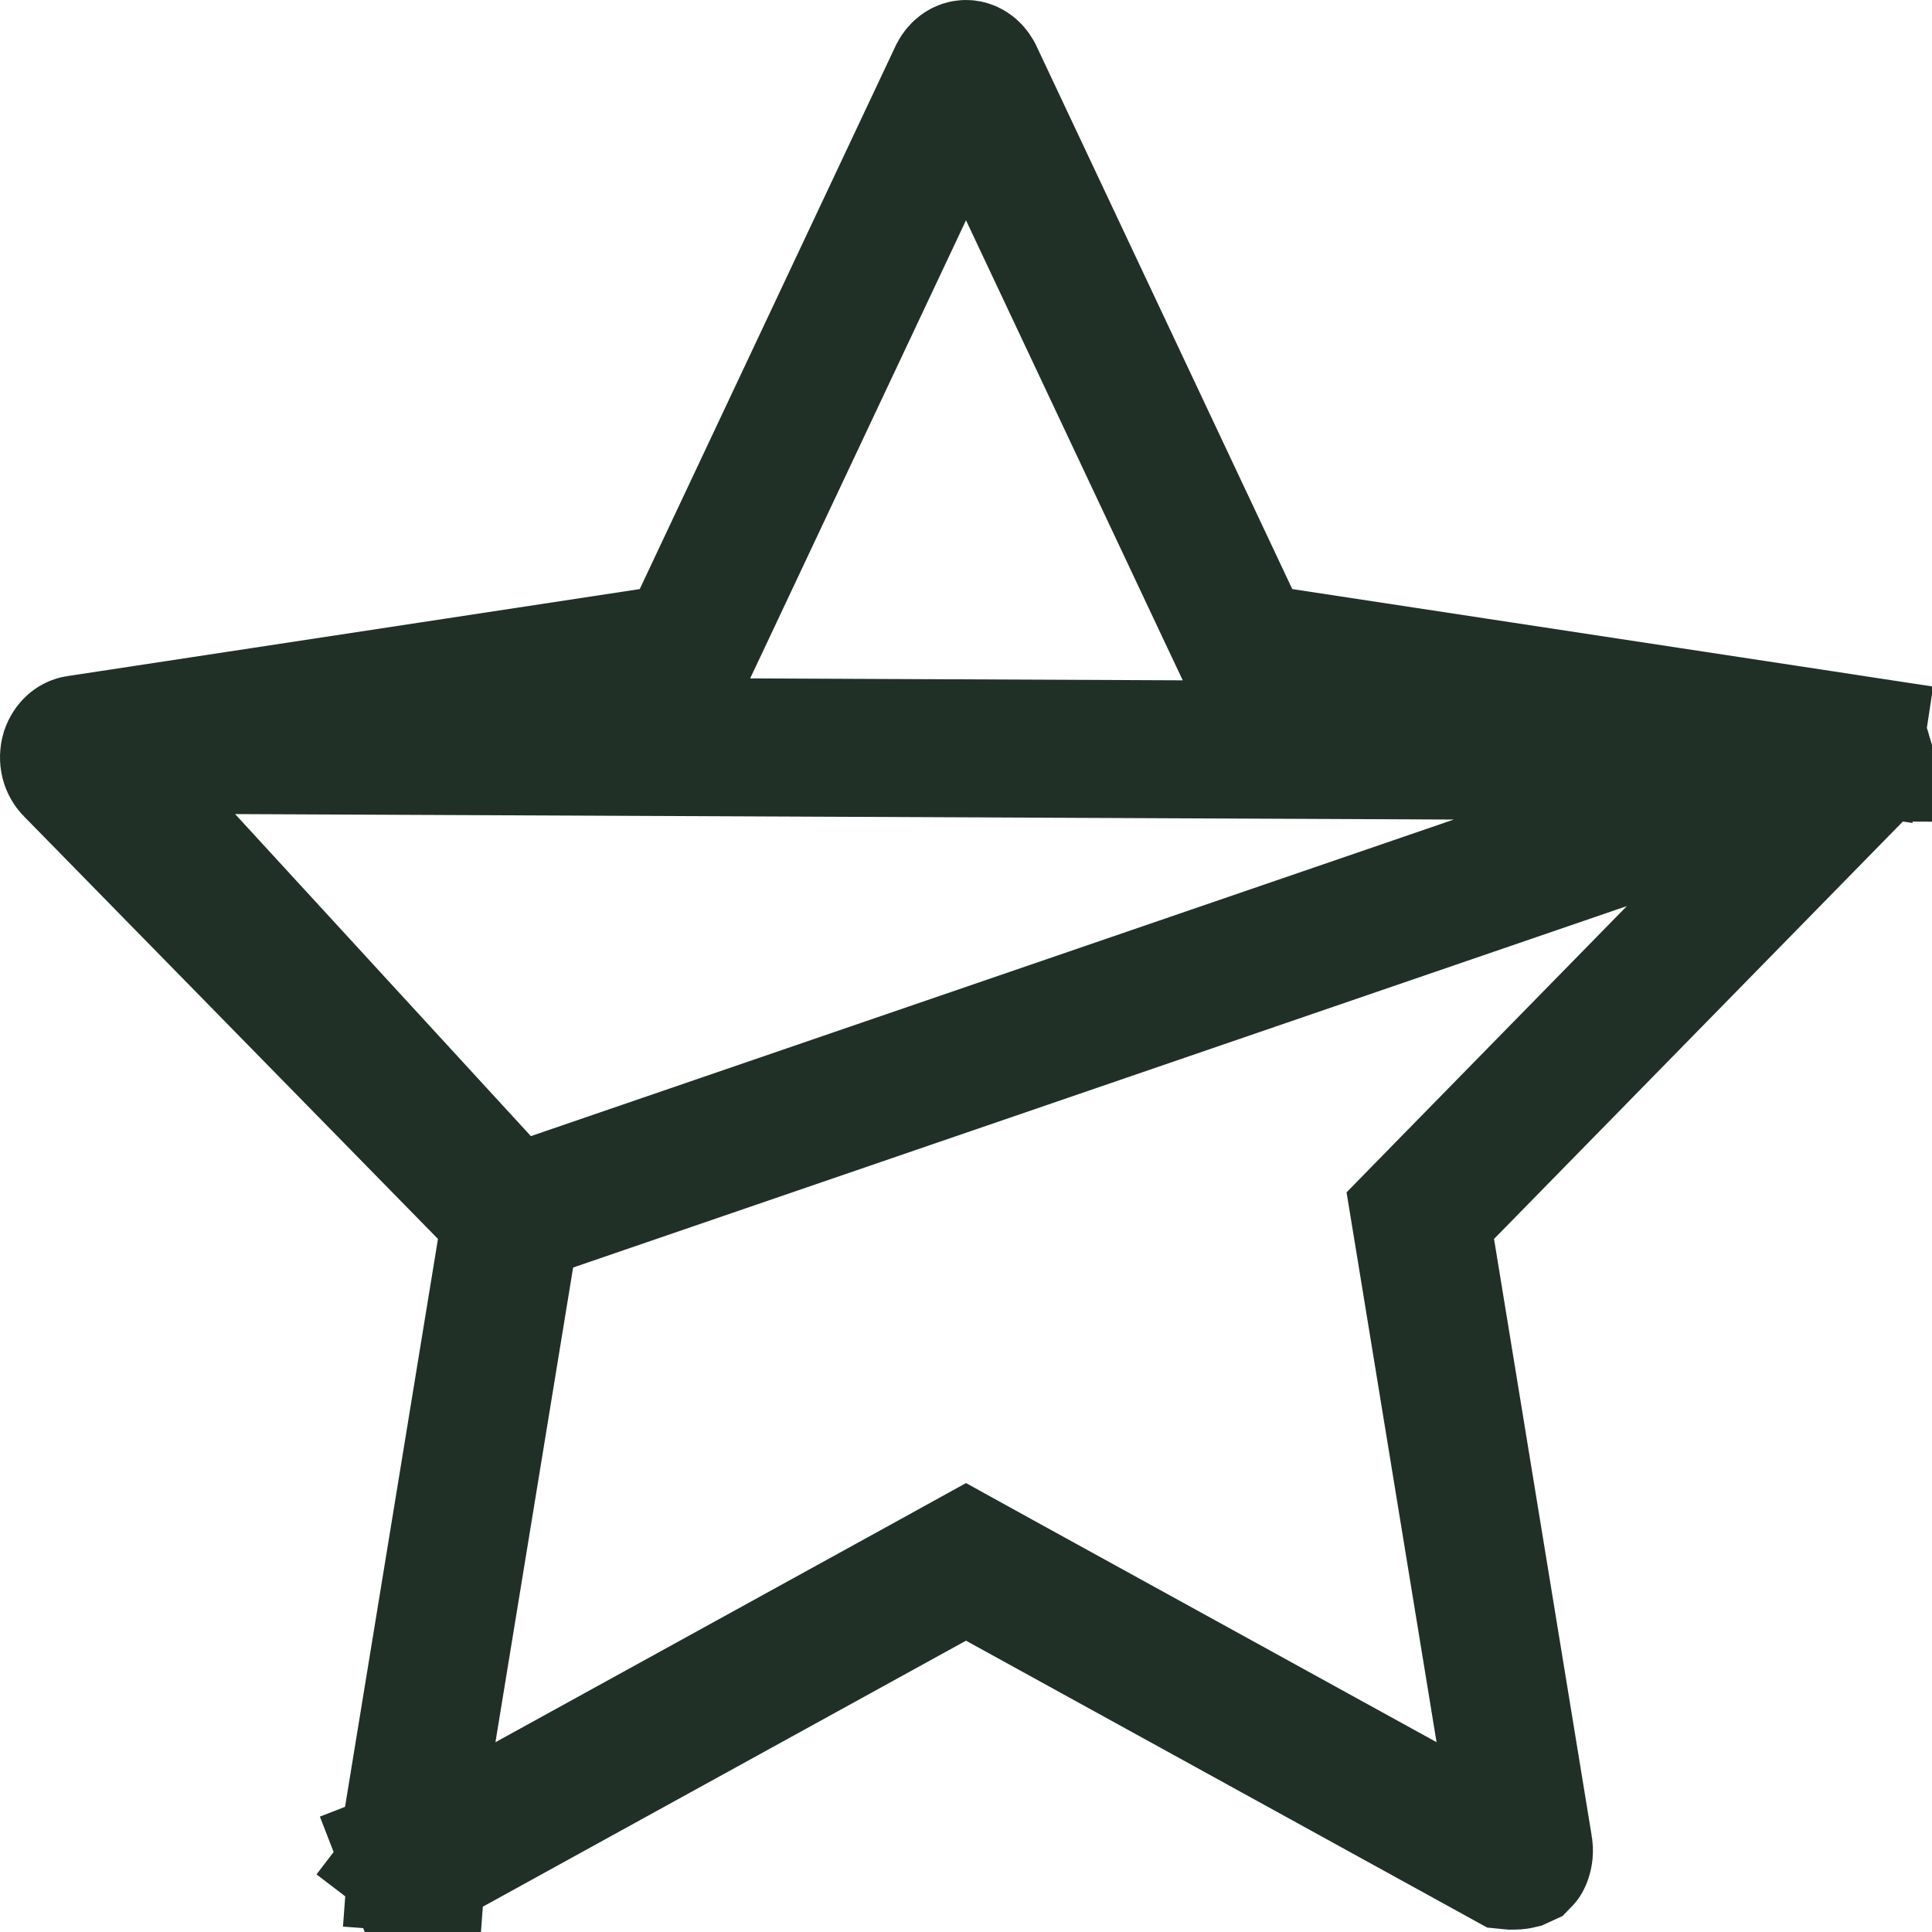 <svg width="14" height="14" viewBox="0 0 14 14" fill="none" xmlns="http://www.w3.org/2000/svg">
    <path id="Vector"
          d="M13.495 5.452L13.495 5.452C13.489 5.432 13.478 5.418 13.467 5.408C13.457 5.399 13.447 5.395 13.439 5.394L13.514 4.9L13.439 5.394L9.289 4.763L9.026 4.723L8.912 4.482L7.057 0.544L7.057 0.544C7.048 0.527 7.037 0.515 7.027 0.509C7.017 0.502 7.008 0.5 7 0.5C6.992 0.5 6.983 0.502 6.973 0.509C6.963 0.515 6.952 0.527 6.943 0.544L6.943 0.544L5.088 4.482L4.974 4.723L4.711 4.763L0.561 5.394L13.495 5.452ZM13.495 5.452C13.501 5.472 13.502 5.495 13.497 5.516C13.492 5.536 13.482 5.553 13.471 5.563L13.471 5.563L10.469 8.628L10.292 8.809L10.333 9.059L11.041 13.386C11.046 13.412 11.042 13.438 11.035 13.457C11.032 13.466 11.029 13.471 11.027 13.473C11.025 13.474 11.022 13.475 11.017 13.477C11.005 13.48 10.988 13.483 10.969 13.483C10.953 13.484 10.94 13.483 10.931 13.482L7.241 11.451L7 11.318L6.759 11.451L3.048 13.494L3.047 13.494C3.038 13.499 3.029 13.501 3.021 13.5L2.984 13.998L3.021 13.5C3.014 13.499 3.004 13.496 2.994 13.489L2.691 13.886L2.994 13.489C2.983 13.481 2.972 13.467 2.965 13.449L2.499 13.63L2.965 13.449C2.957 13.43 2.955 13.408 2.959 13.386L2.959 13.386L3.667 9.059L3.708 8.809M13.495 5.452L3.708 8.809M3.708 8.809L3.531 8.628M3.708 8.809L3.531 8.628M3.531 8.628L0.529 5.564C0.518 5.553 0.508 5.536 0.503 5.516C0.498 5.495 0.499 5.472 0.505 5.452C0.512 5.432 0.522 5.418 0.533 5.408C0.543 5.399 0.553 5.395 0.561 5.394L3.531 8.628Z"
          stroke="#213027"/>
</svg>
